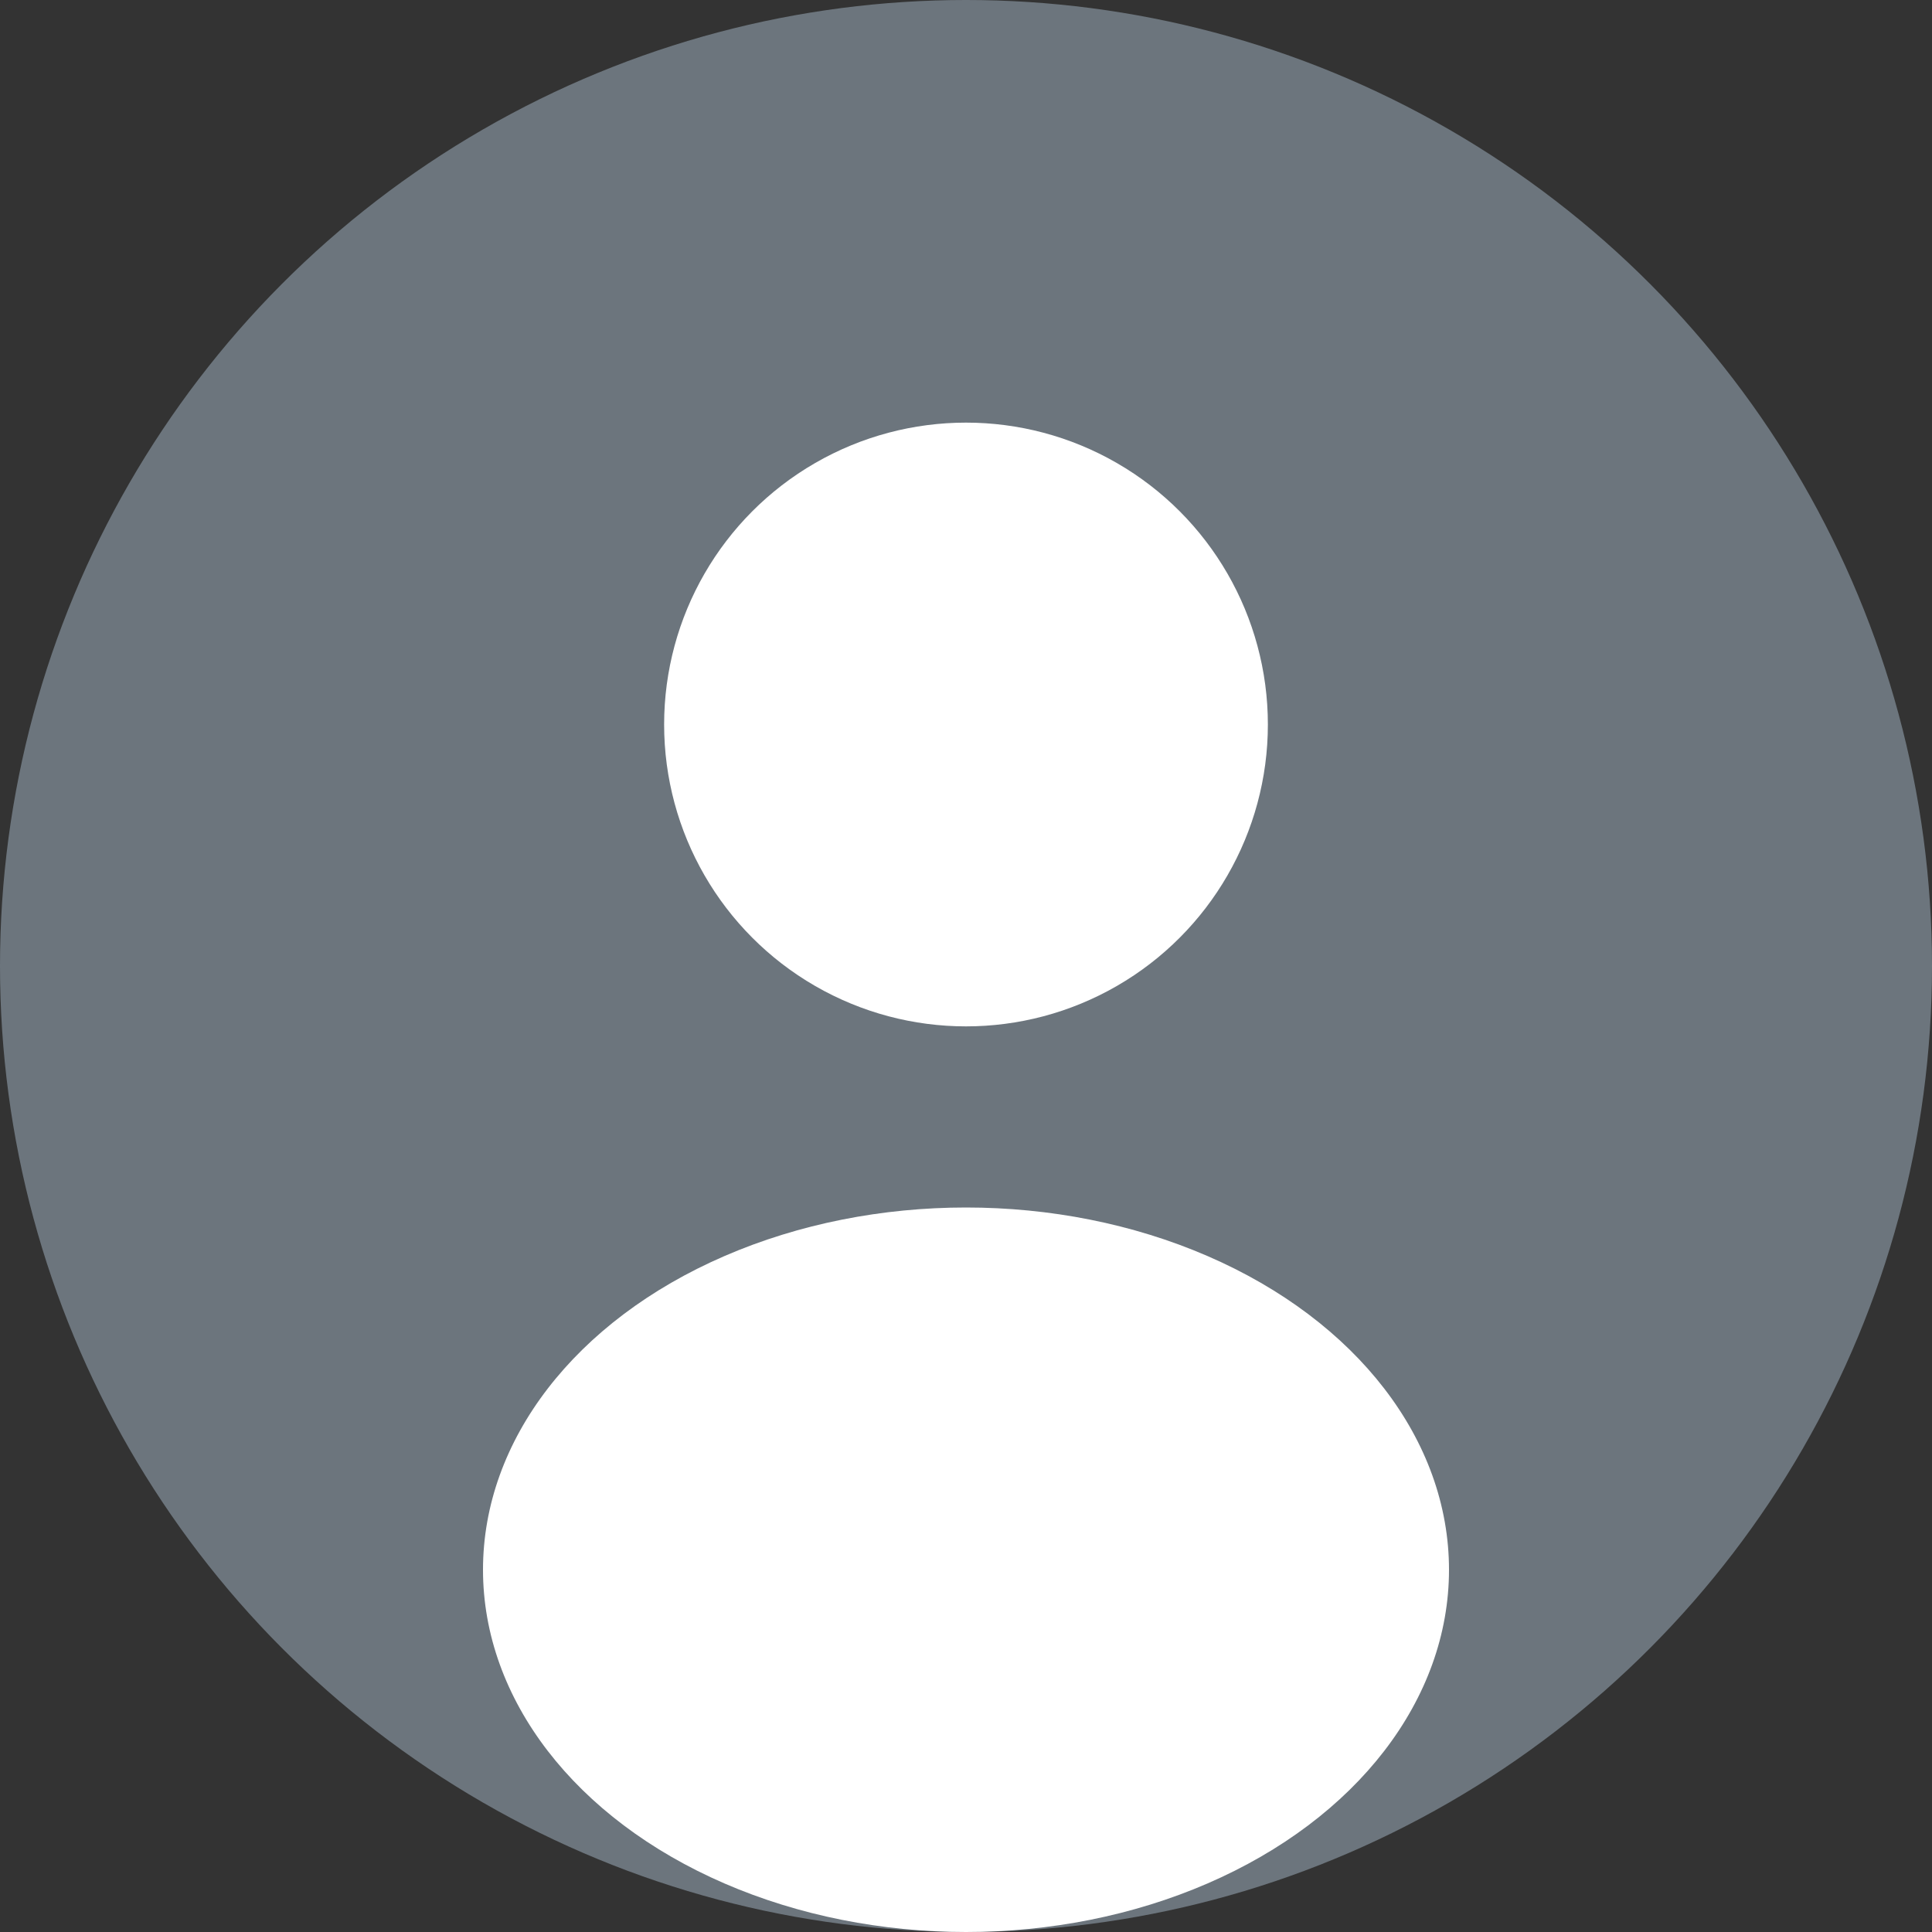<svg width="64" height="64" viewBox="0 0 64 64" xmlns="http://www.w3.org/2000/svg">
  <rect x="0" y="0" width="64" height="64" fill="#333333" stroke="none"/>
  <!-- Background circle -->
  <circle cx="32" cy="32" r="32" fill="#6c757d"/>
  
  <!-- Head circle -->
  <circle cx="32" cy="24" r="10" fill="#ffffff"/>
  
  <!-- Body shape -->
  <ellipse cx="32" cy="52" rx="16" ry="12" fill="#ffffff"/>
</svg>
